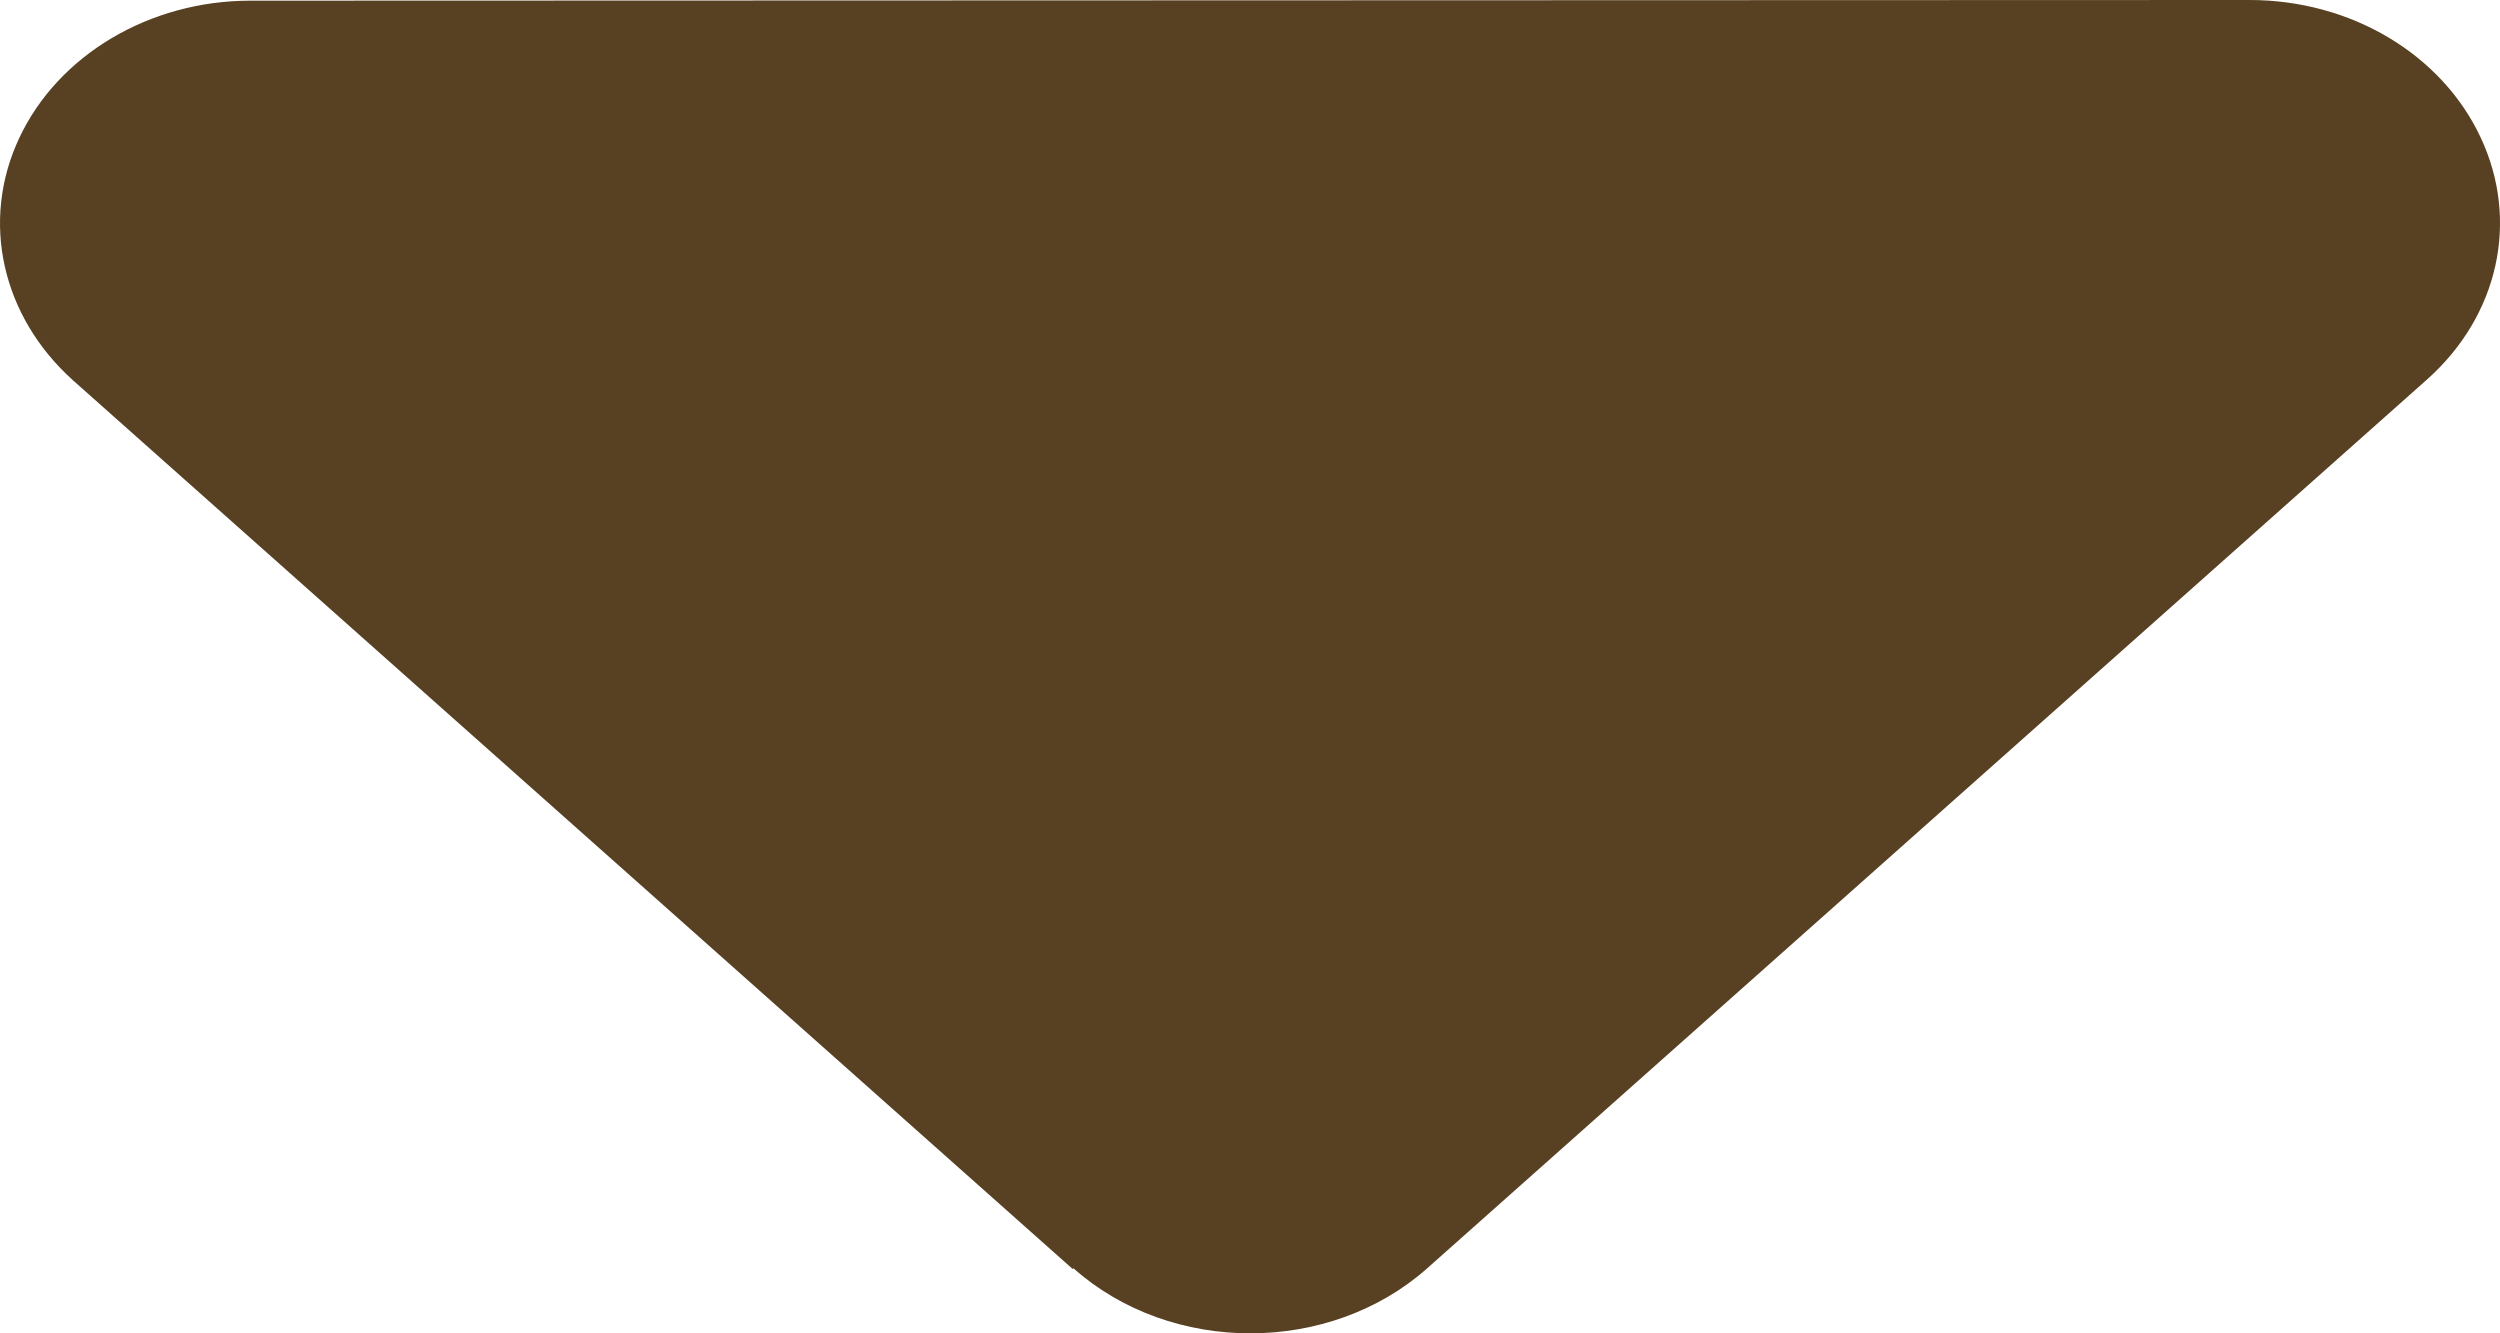 <svg width="15" height="8" viewBox="0 0 15 8" fill="none" xmlns="http://www.w3.org/2000/svg">
<path d="M6.441 7.61C7.026 8.13 7.977 8.13 8.563 7.61L14.561 2.278C14.992 1.895 15.118 1.324 14.884 0.825C14.65 0.325 14.106 0 13.497 0L1.502 0.004C0.898 0.004 0.349 0.329 0.115 0.829C-0.119 1.329 0.012 1.899 0.438 2.282L6.436 7.614L6.441 7.61Z" fill="#584022"/>
</svg>
